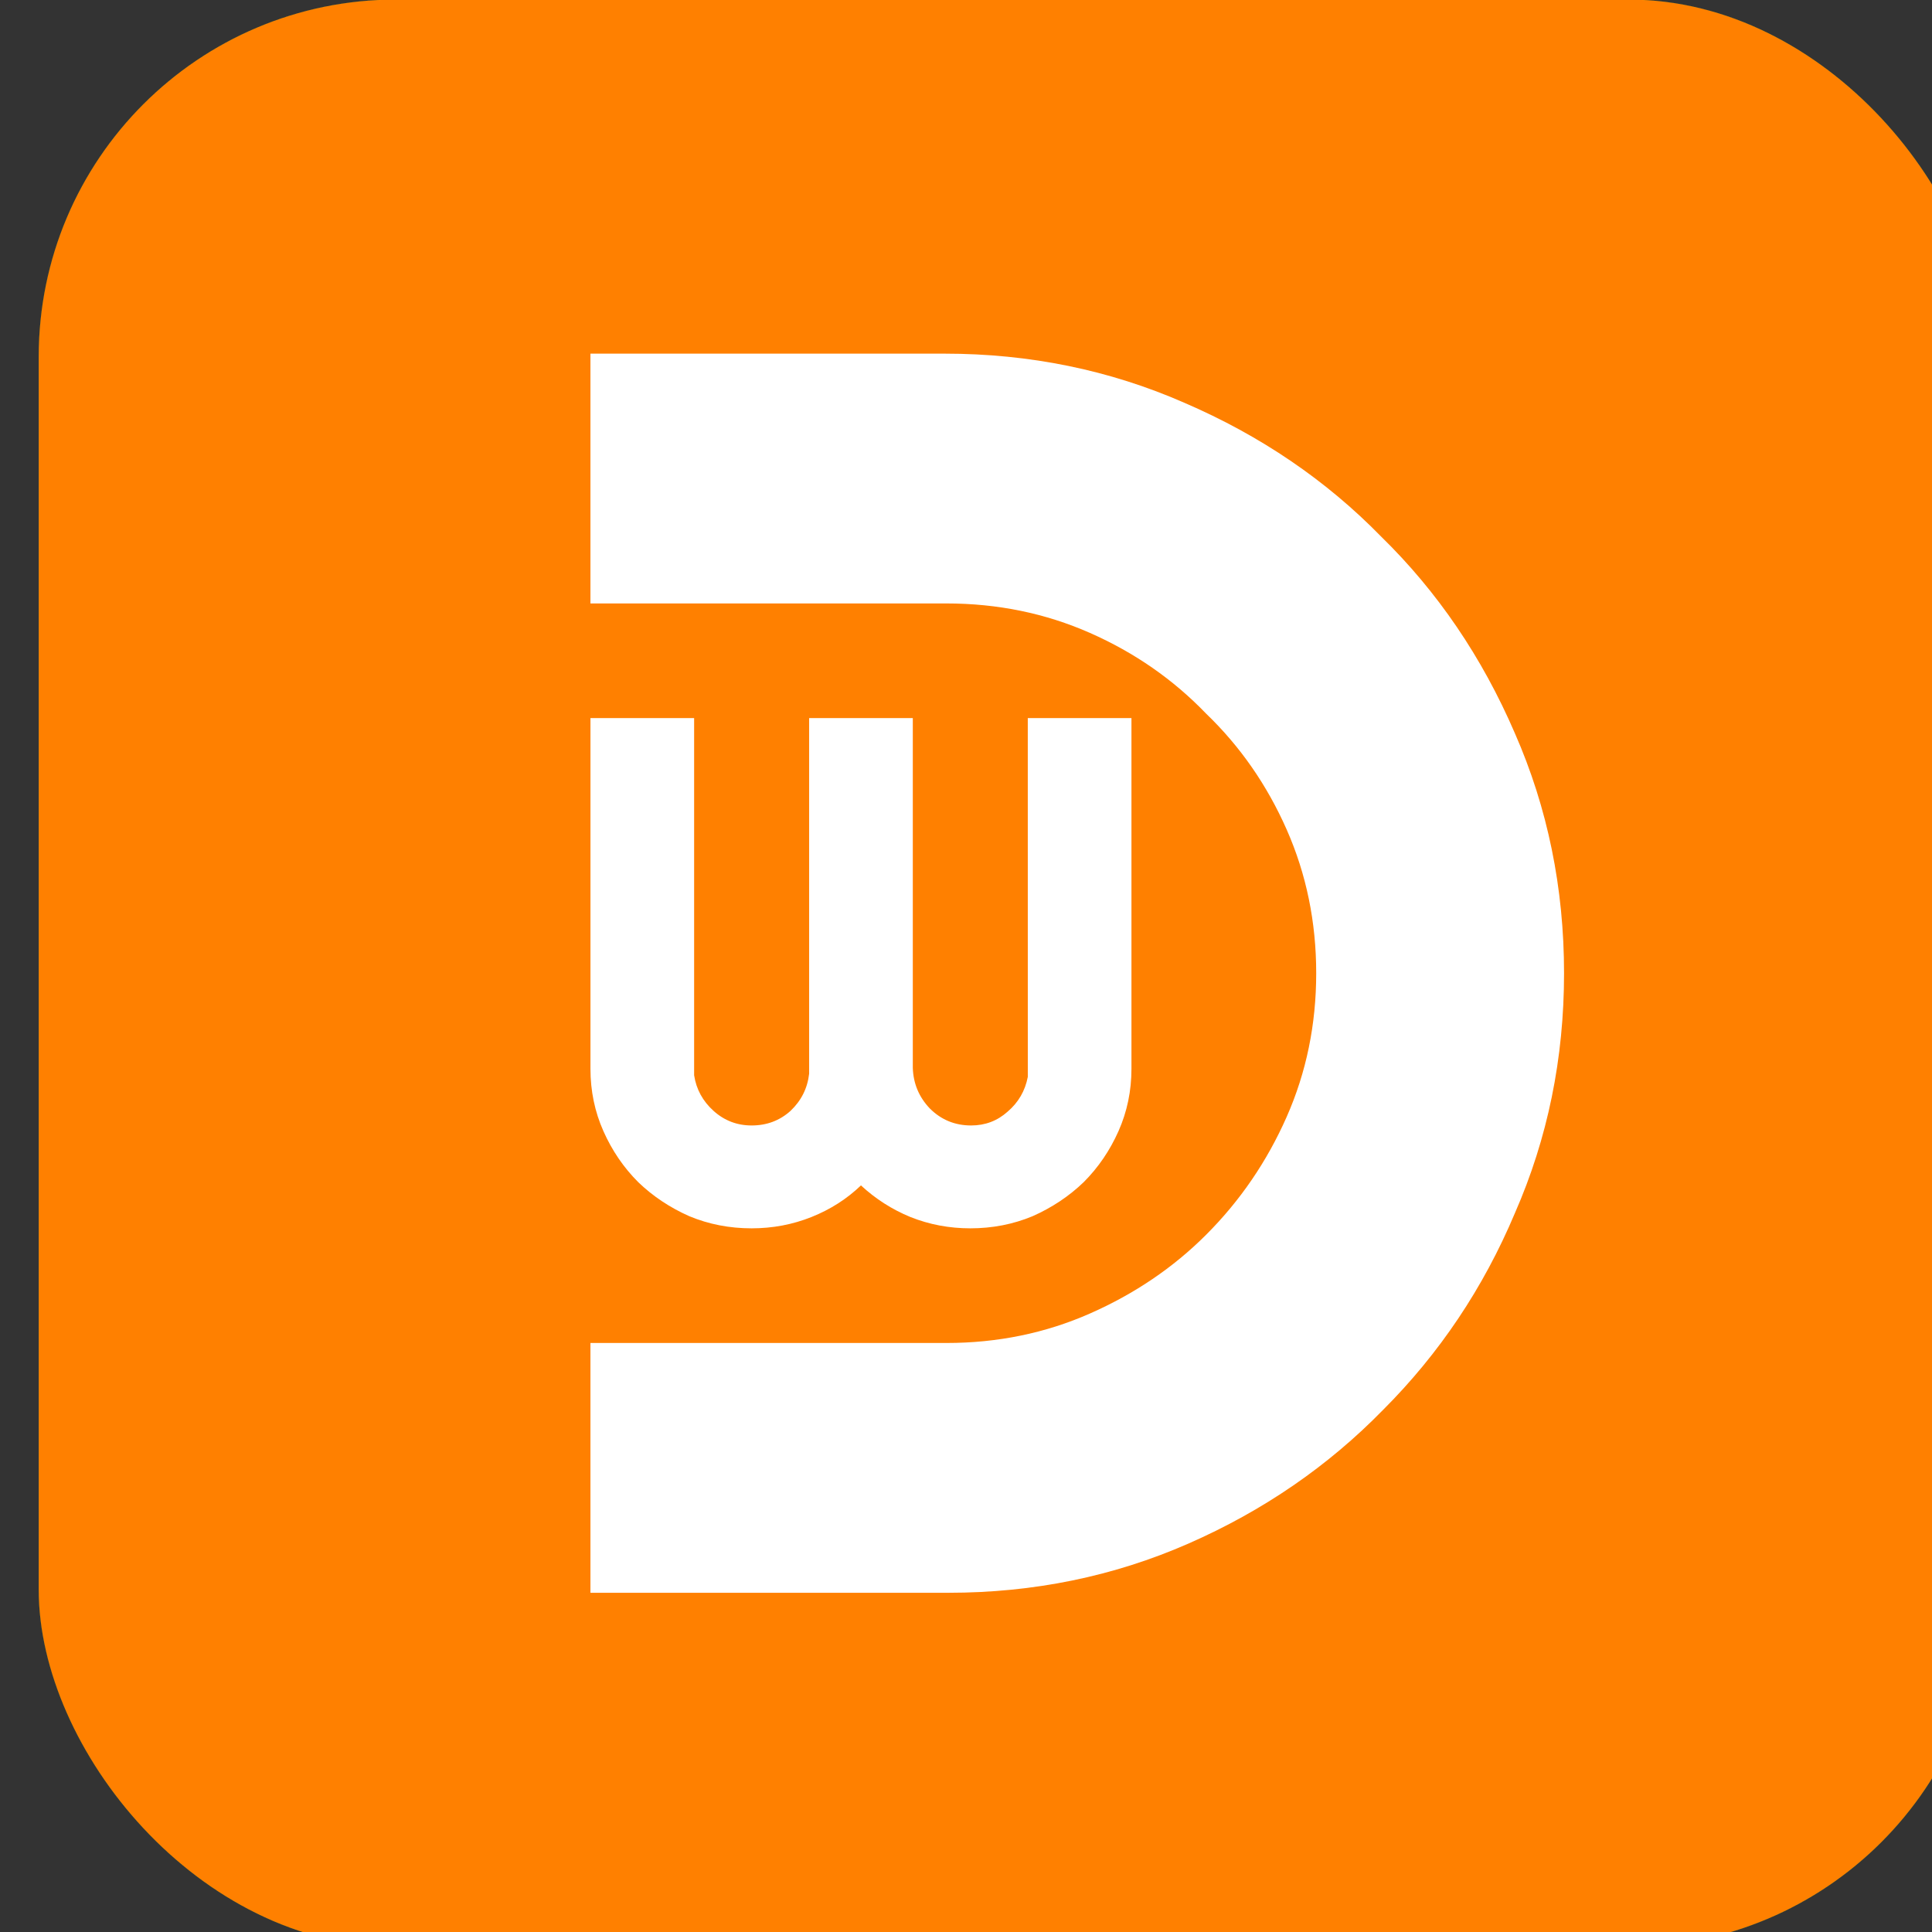 <?xml version="1.0" encoding="UTF-8" standalone="no"?>
<!-- Created with Inkscape (http://www.inkscape.org/) -->

<svg
   xmlns:dc="http://purl.org/dc/elements/1.1/"
   xmlns:cc="http://creativecommons.org/ns#"
   xmlns:rdf="http://www.w3.org/1999/02/22-rdf-syntax-ns#"
   xmlns:svg="http://www.w3.org/2000/svg"
   xmlns="http://www.w3.org/2000/svg"
   xmlns:sodipodi="http://sodipodi.sourceforge.net/DTD/sodipodi-0.dtd"
   xmlns:inkscape="http://www.inkscape.org/namespaces/inkscape"
   width="36"
   height="36"
   viewBox="0 0 9.525 9.525"
   version="1.1"
   id="svg1701"
   inkscape:version="0.92.3 (2405546, 2018-03-11)"
   sodipodi:docname="dw_icon.svg">
  <rect x="0" y="0" width="9.525" height="9.525" fill="#333333" stroke="none"/>
  <defs
     id="defs1695" />
  <sodipodi:namedview
     id="base"
     pagecolor="#ffffff"
     bordercolor="#666666"
     borderopacity="1.0"
     inkscape:pageopacity="0.0"
     inkscape:pageshadow="2"
     inkscape:zoom="23.611112"
     inkscape:cx="18"
     inkscape:cy="17.999987"
     inkscape:document-units="mm"
     inkscape:current-layer="layer1"
     showgrid="false"
     units="px"
     inkscape:window-width="1920"
     inkscape:window-height="1017"
     inkscape:window-x="-8"
     inkscape:window-y="-8"
     inkscape:window-maximized="1" />
  <g
     inkscape:label="Camada 1"
     inkscape:groupmode="layer"
     id="layer1"
     transform="translate(0,-287.475)">
    <g
       transform="matrix(0.032,0,0,0.032,-24.245,287.758)"
       id="g4314"
       inkscape:export-xdpi="90"
       inkscape:export-ydpi="90">
      <rect
         ry="55.033"
         y="-8.9"
         x="763.628"
         height="299.99"
         width="299.99"
         id="rect4293"
         style="opacity:1;fill:#ff8000;fill-opacity:1;stroke:#ffff00;stroke-width:0.01;stroke-linecap:round;stroke-linejoin:round;stroke-miterlimit:4;stroke-dasharray:none;stroke-dashoffset:0;stroke-opacity:1" />
      <g
         id="g4295"
         style="fill:#ffffff"
         transform="translate(728.182,-42.363)">
        <g
           id="g4297"
           style="font-style:normal;font-variant:normal;font-weight:900;font-stretch:normal;font-size:303.03px;line-height:0%;font-family:Optien;-inkscape-font-specification:'Optien Heavy';text-align:center;letter-spacing:0px;word-spacing:0px;text-anchor:middle;fill:#ffffff;fill-opacity:1;stroke:none;stroke-width:1px;stroke-linecap:butt;stroke-linejoin:miter;stroke-opacity:1">
          <path
             inkscape:connector-curvature="0"
             id="path4299"
             d="m 174.987,88.004 q 19.697,0 36.97,7.576 17.576,7.576 30.303,20.606 13.03,12.727 20.606,30.303 7.576,17.273 7.576,36.97 0,19.697 -7.576,36.97 -7.273,17.273 -20.303,30.303 -12.727,13.03 -30,20.606 -17.273,7.576 -36.97,7.576 h -55.152 v -38.485 h 54.848 q 11.818,0 22.121,-4.545 10.303,-4.545 17.879,-12.121 7.879,-7.879 12.424,-18.182 4.545,-10.303 4.545,-22.121 0,-11.818 -4.545,-22.121 -4.545,-10.303 -12.424,-17.879 -7.576,-7.879 -17.879,-12.424 -10.303,-4.545 -22.121,-4.545 H 120.441 V 88.004 Z"
             style="fill:#ffffff" />
        </g>
        <g
           id="g4301"
           style="font-style:normal;font-variant:normal;font-weight:900;font-stretch:normal;font-size:124.778px;line-height:0%;font-family:Optien;-inkscape-font-specification:'Optien Heavy';text-align:center;letter-spacing:0px;word-spacing:0px;text-anchor:middle;fill:#ffffff;fill-opacity:1;stroke:none;stroke-width:1px;stroke-linecap:butt;stroke-linejoin:miter;stroke-opacity:1">
          <path
             inkscape:connector-curvature="0"
             id="path4303"
             d="m 187.821,144.153 h 15.972 v 54.029 q 0,5.116 -1.996,9.608 -1.996,4.492 -5.365,7.861 -3.369,3.244 -7.861,5.241 -4.492,1.872 -9.608,1.872 -4.866,0 -9.234,-1.747 -4.242,-1.747 -7.611,-4.866 -3.244,3.119 -7.611,4.866 -4.367,1.747 -9.234,1.747 -5.116,0 -9.608,-1.872 -4.492,-1.996 -7.861,-5.241 -3.369,-3.369 -5.365,-7.861 -1.996,-4.492 -1.996,-9.608 v -54.029 h 15.972 v 55.027 q 0.499,3.244 2.995,5.49 2.496,2.246 5.865,2.246 3.494,0 5.989,-2.246 2.496,-2.371 2.87,-5.74 v -54.777 h 15.972 v 53.904 q 0.125,3.619 2.62,6.239 2.62,2.62 6.364,2.62 3.244,0 5.615,-2.121 2.496,-2.121 3.119,-5.365 z"
             style="fill:#ffffff" />
        </g>
      </g>
    </g>
  </g>
</svg>
